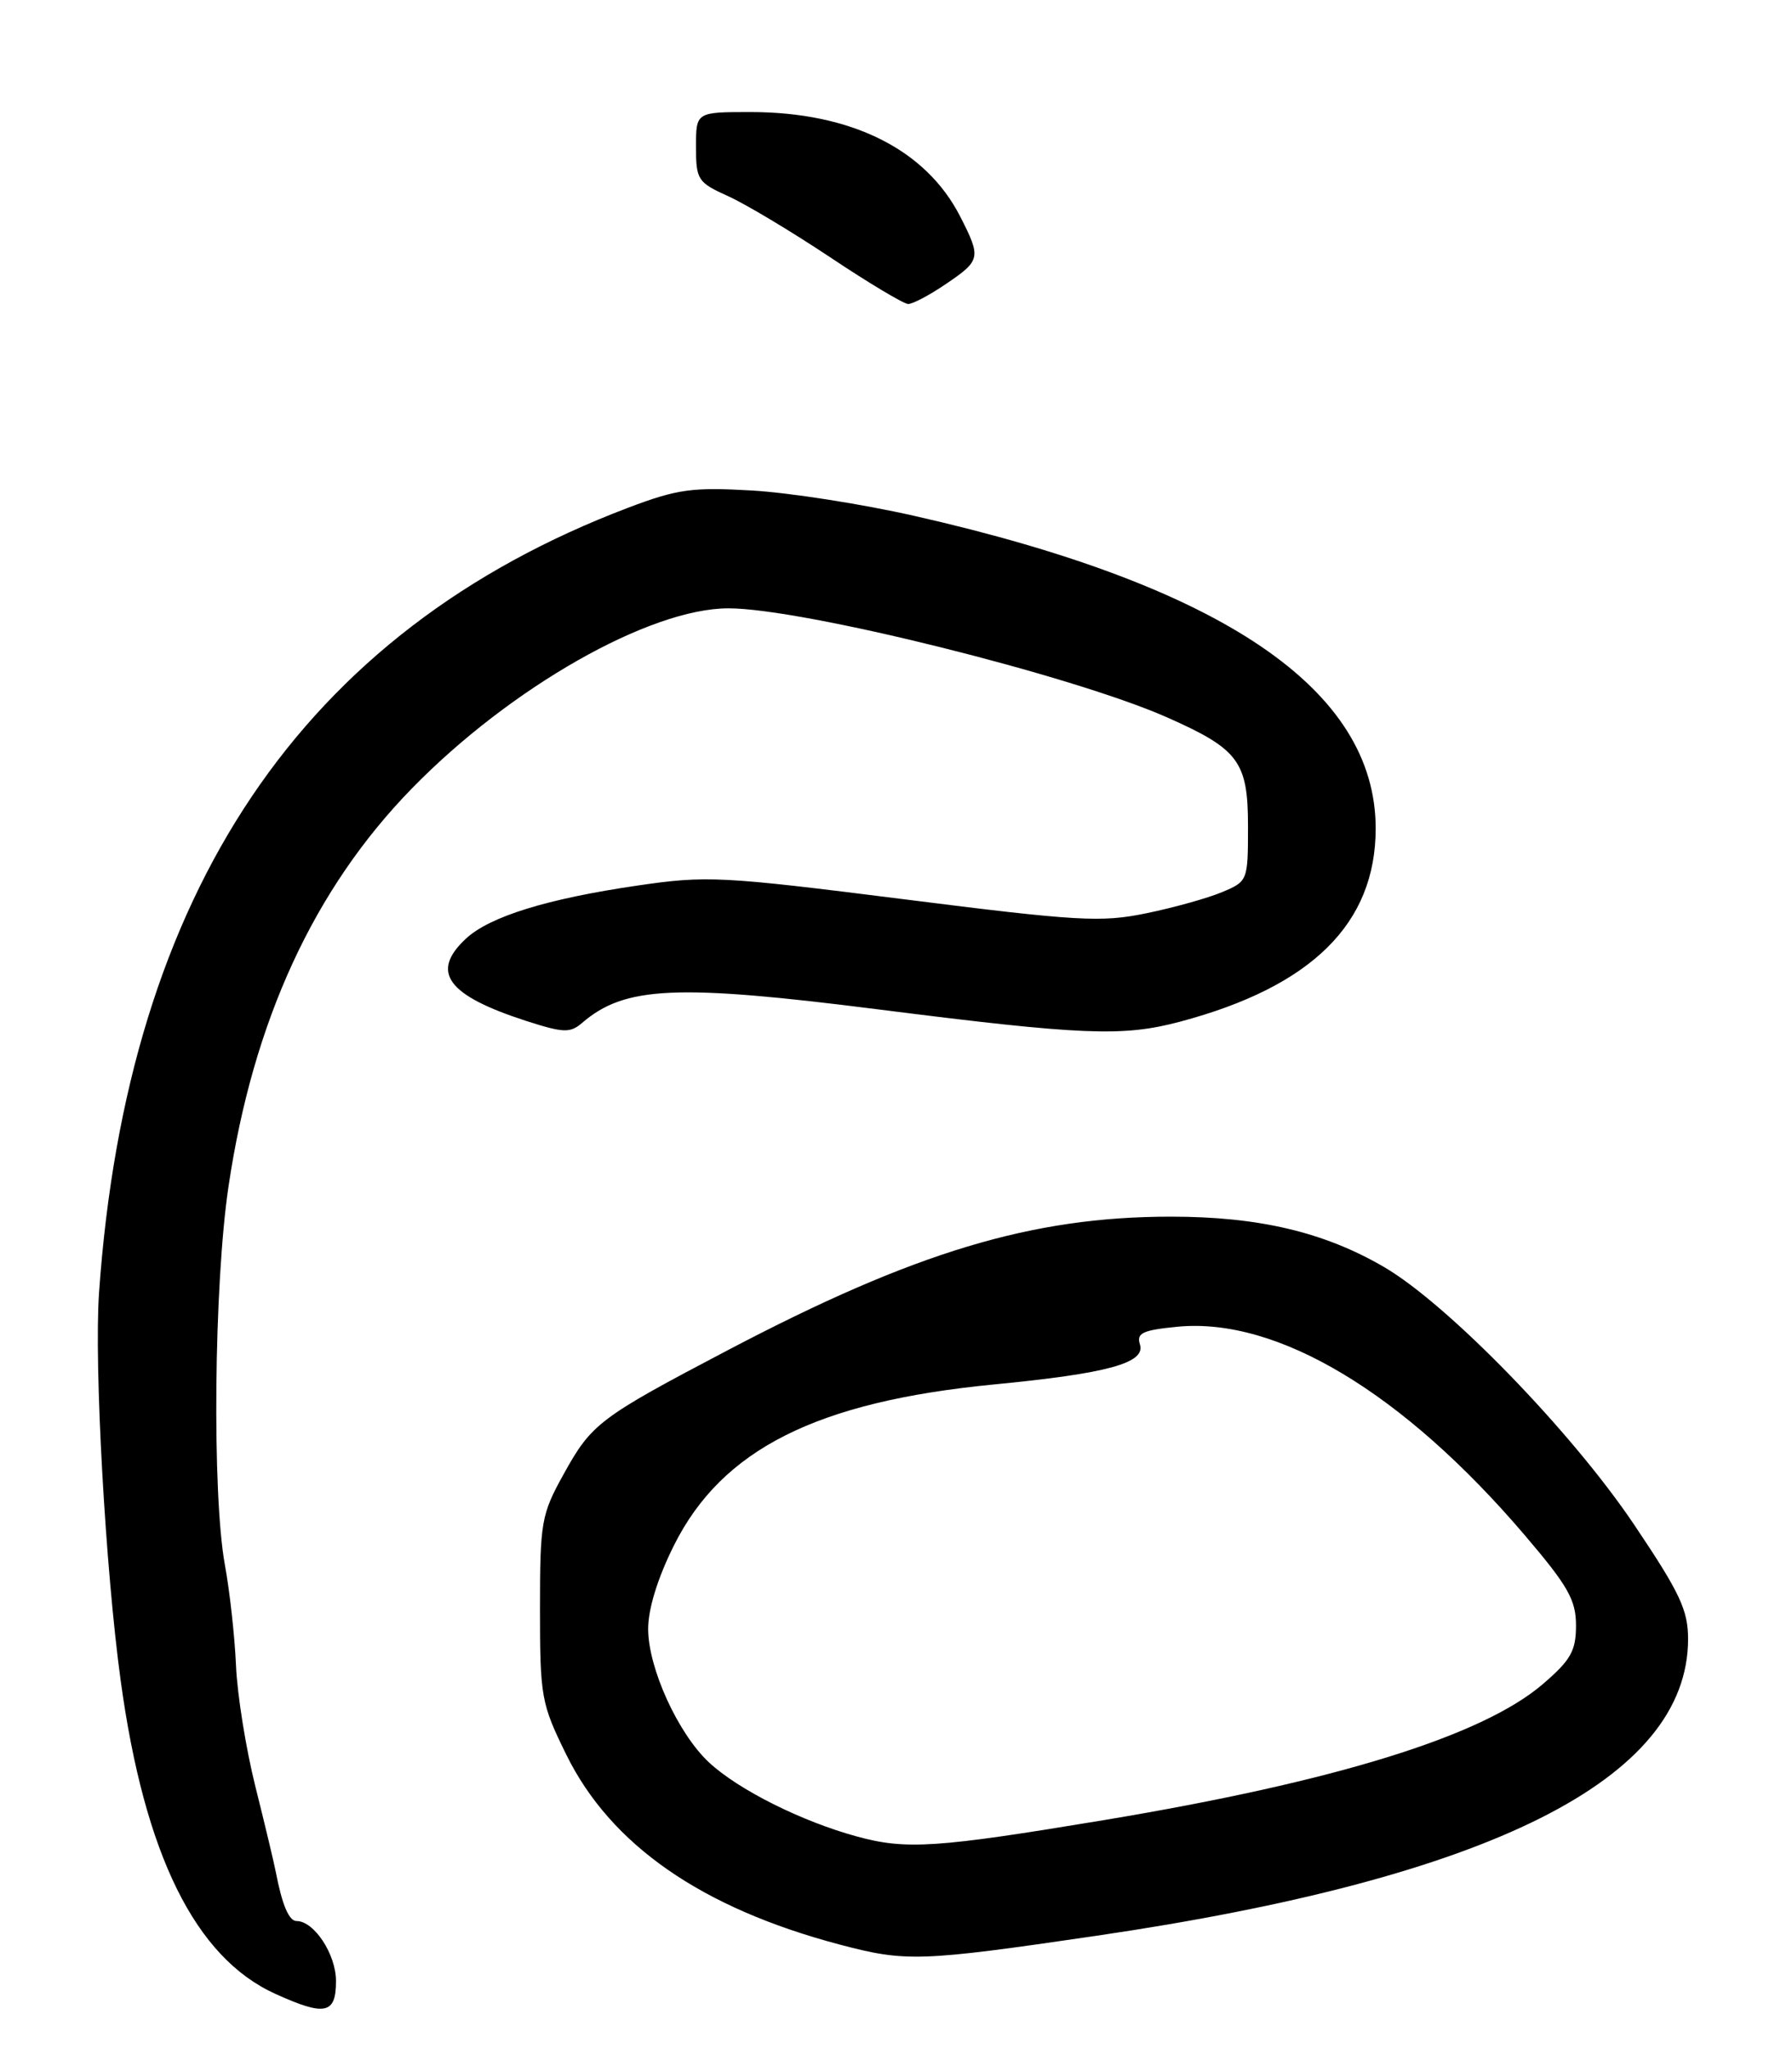 <?xml version="1.0" encoding="UTF-8" standalone="no"?>
<!DOCTYPE svg PUBLIC "-//W3C//DTD SVG 1.1//EN" "http://www.w3.org/Graphics/SVG/1.1/DTD/svg11.dtd" >
<svg xmlns="http://www.w3.org/2000/svg" xmlns:xlink="http://www.w3.org/1999/xlink" version="1.1" viewBox="0 0 224 256">
 <g >
 <path fill="currentColor"
d=" M 42.00 247.50 C 42.00 244.16 39.27 240.00 37.07 240.00 C 36.12 240.00 35.27 237.99 34.49 233.95 C 34.26 232.74 33.10 227.90 31.92 223.19 C 30.74 218.48 29.65 211.68 29.50 208.07 C 29.34 204.45 28.72 198.80 28.11 195.50 C 26.50 186.69 26.74 160.48 28.56 148.25 C 31.63 127.55 39.25 111.03 51.50 98.49 C 63.81 85.88 81.20 76.00 91.06 76.00 C 100.31 76.00 133.99 84.37 145.85 89.61 C 154.85 93.59 156.00 95.14 156.00 103.23 C 156.00 110.04 155.97 110.11 152.75 111.46 C 150.96 112.21 146.70 113.40 143.28 114.10 C 137.66 115.26 134.76 115.10 112.94 112.34 C 90.11 109.46 88.32 109.37 79.66 110.64 C 68.41 112.28 61.21 114.51 58.25 117.26 C 53.75 121.44 55.88 124.35 65.78 127.55 C 70.45 129.05 71.27 129.08 72.78 127.78 C 78.11 123.20 84.57 122.91 109.81 126.11 C 135.32 129.34 140.35 129.55 147.51 127.64 C 163.97 123.26 171.96 115.38 171.96 103.50 C 171.96 86.13 152.86 73.19 114.33 64.46 C 107.82 62.98 98.67 61.55 94.00 61.28 C 86.51 60.85 84.67 61.10 78.50 63.44 C 37.82 78.87 15.89 111.40 12.38 161.50 C 11.75 170.54 13.17 196.01 15.09 210.00 C 18.06 231.71 24.41 244.56 34.40 249.09 C 40.63 251.92 42.00 251.64 42.00 247.50 Z  M 137.00 241.85 C 186.35 234.62 210.98 222.28 211.01 204.79 C 211.01 201.15 209.99 198.99 204.28 190.50 C 196.45 178.85 181.01 162.96 173.00 158.29 C 165.52 153.93 157.34 152.00 146.38 152.00 C 128.99 152.00 114.35 156.41 91.00 168.67 C 74.91 177.12 73.96 177.83 70.45 184.18 C 67.66 189.21 67.50 190.13 67.50 201.02 C 67.50 212.02 67.65 212.84 70.79 219.22 C 76.34 230.50 87.71 238.39 105.00 242.95 C 113.26 245.13 115.00 245.07 137.00 241.85 Z  M 118.27 35.46 C 122.59 32.53 122.66 32.21 120.03 27.06 C 115.74 18.65 106.40 14.00 93.82 14.00 C 87.00 14.00 87.00 14.00 87.00 18.35 C 87.00 22.45 87.22 22.80 91.00 24.50 C 93.20 25.49 98.94 28.93 103.75 32.13 C 108.56 35.34 112.96 37.97 113.52 37.98 C 114.08 37.99 116.22 36.86 118.27 35.46 Z  M 107.12 229.44 C 100.21 227.56 92.28 223.59 88.62 220.18 C 84.75 216.57 81.02 208.40 81.02 203.50 C 81.02 200.98 82.22 197.11 84.26 193.04 C 90.26 181.06 102.09 175.12 124.18 172.97 C 138.48 171.59 143.23 170.29 142.49 167.96 C 142.04 166.54 142.82 166.18 147.21 165.75 C 159.67 164.56 175.41 174.00 190.57 191.77 C 196.01 198.14 197.00 199.89 197.00 203.07 C 197.00 206.26 196.35 207.40 192.83 210.42 C 185.24 216.91 166.92 222.58 138.00 227.39 C 117.03 230.87 113.28 231.12 107.12 229.44 Z "/>
</g>
</svg>